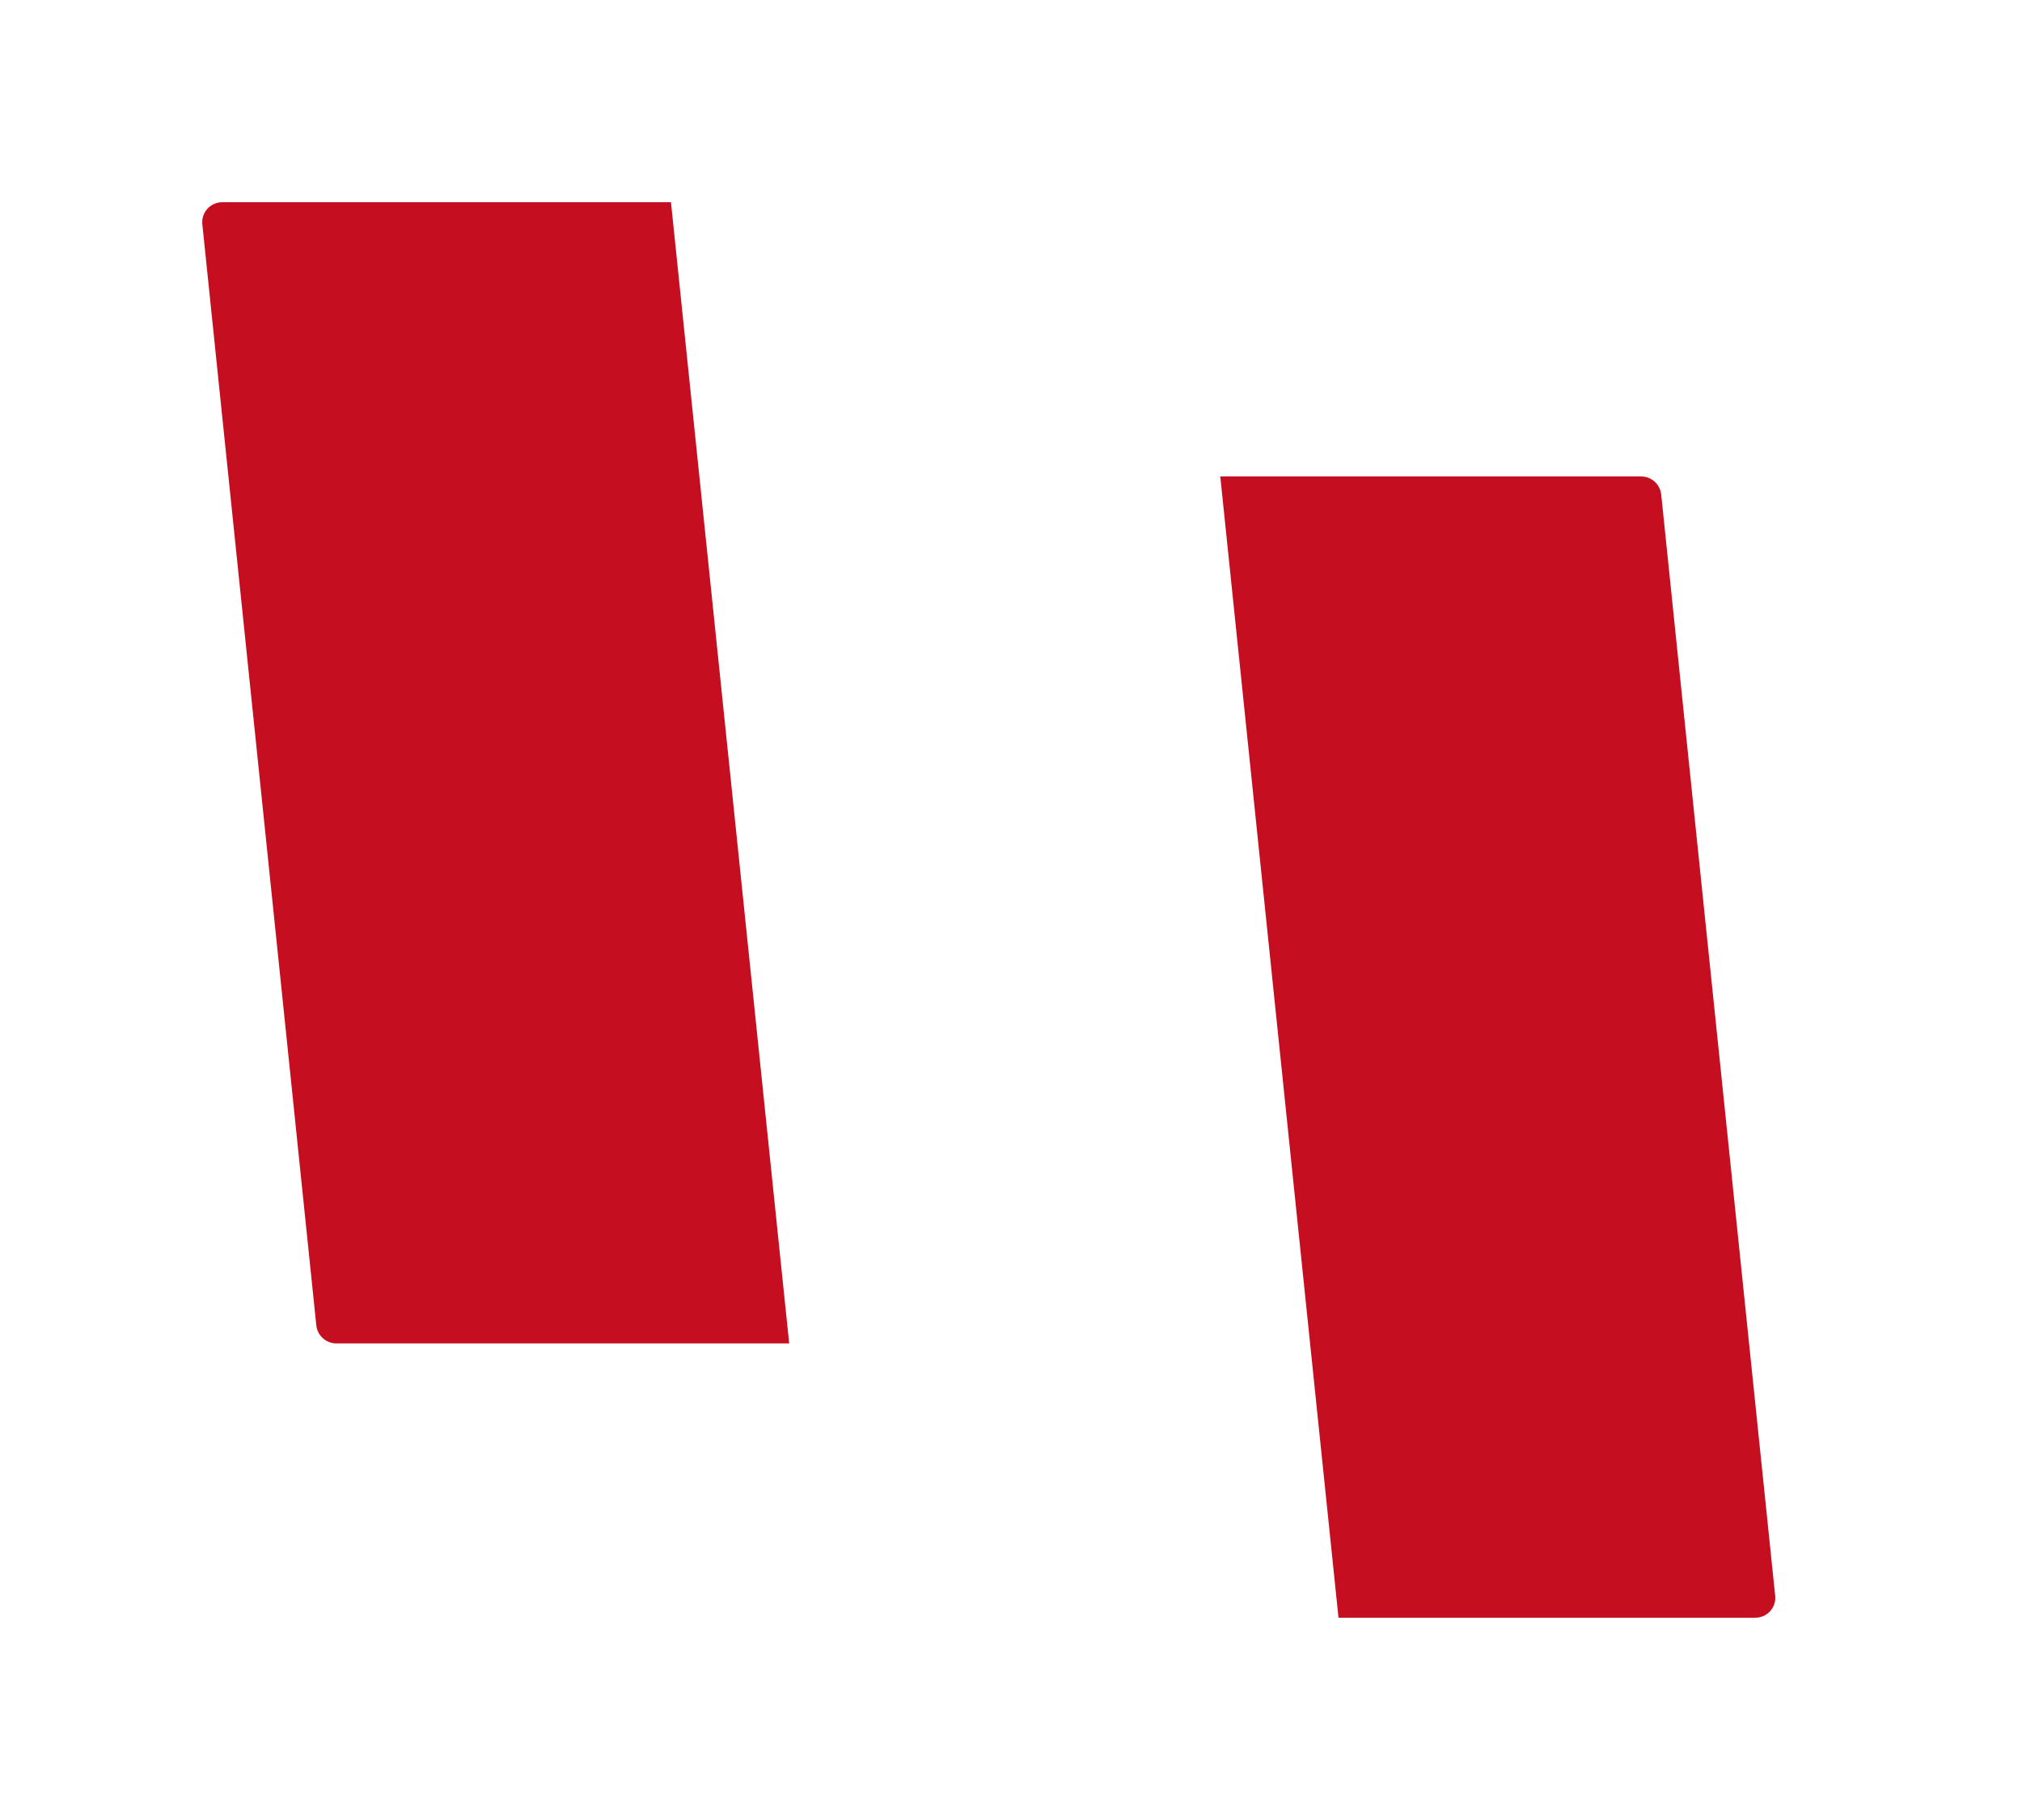 <svg width="30" height="27" viewBox="0 0 30 27" fill="none" xmlns="http://www.w3.org/2000/svg">
<g filter="url(#filter0_d_1951_22446)">
<path d="M18.104 7.07H11.435C11.257 7.07 11.118 7.222 11.136 7.398L11.699 12.82L12.261 18.25L12.83 23.732C12.846 23.884 12.975 24 13.128 24H19.858L18.104 7.07Z" fill="white"/>
<path d="M26.338 23.673L25.917 19.605L24.935 10.124L24.647 7.336C24.631 7.184 24.502 7.068 24.349 7.068H18.105L19.859 23.999H26.042C26.218 24.001 26.357 23.847 26.338 23.673Z" fill="#C50E1F"/>
</g>
<g filter="url(#filter1_d_1951_22446)">
<path d="M18.201 19.602L17.639 14.18L17.076 8.75L16.51 3.268C16.494 3.116 16.364 3 16.211 3H9.955L11.709 19.93H17.905C18.08 19.93 18.219 19.778 18.201 19.602Z" fill="white"/>
<path d="M3.298 3C3.121 3 2.983 3.152 3.002 3.328L3.284 6.054L4.266 15.534L4.693 19.662C4.709 19.814 4.838 19.93 4.992 19.93H11.709L9.955 3H3.298Z" fill="#C50E1F"/>
</g>
<defs>
<filter id="filter0_d_1951_22446" x="8.135" y="4.068" width="21.206" height="22.932" filterUnits="userSpaceOnUse" color-interpolation-filters="sRGB">
<feFlood flood-opacity="0" result="BackgroundImageFix"/>
<feColorMatrix in="SourceAlpha" type="matrix" values="0 0 0 0 0 0 0 0 0 0 0 0 0 0 0 0 0 0 127 0" result="hardAlpha"/>
<feOffset/>
<feGaussianBlur stdDeviation="1.5"/>
<feComposite in2="hardAlpha" operator="out"/>
<feColorMatrix type="matrix" values="0 0 0 0 0 0 0 0 0 0 0 0 0 0 0 0 0 0 0.15 0"/>
<feBlend mode="normal" in2="BackgroundImageFix" result="effect1_dropShadow_1951_22446"/>
<feBlend mode="normal" in="SourceGraphic" in2="effect1_dropShadow_1951_22446" result="shape"/>
</filter>
<filter id="filter1_d_1951_22446" x="0" y="0" width="21.203" height="22.93" filterUnits="userSpaceOnUse" color-interpolation-filters="sRGB">
<feFlood flood-opacity="0" result="BackgroundImageFix"/>
<feColorMatrix in="SourceAlpha" type="matrix" values="0 0 0 0 0 0 0 0 0 0 0 0 0 0 0 0 0 0 127 0" result="hardAlpha"/>
<feOffset/>
<feGaussianBlur stdDeviation="1.5"/>
<feComposite in2="hardAlpha" operator="out"/>
<feColorMatrix type="matrix" values="0 0 0 0 0 0 0 0 0 0 0 0 0 0 0 0 0 0 0.15 0"/>
<feBlend mode="normal" in2="BackgroundImageFix" result="effect1_dropShadow_1951_22446"/>
<feBlend mode="normal" in="SourceGraphic" in2="effect1_dropShadow_1951_22446" result="shape"/>
</filter>
</defs>
</svg>
